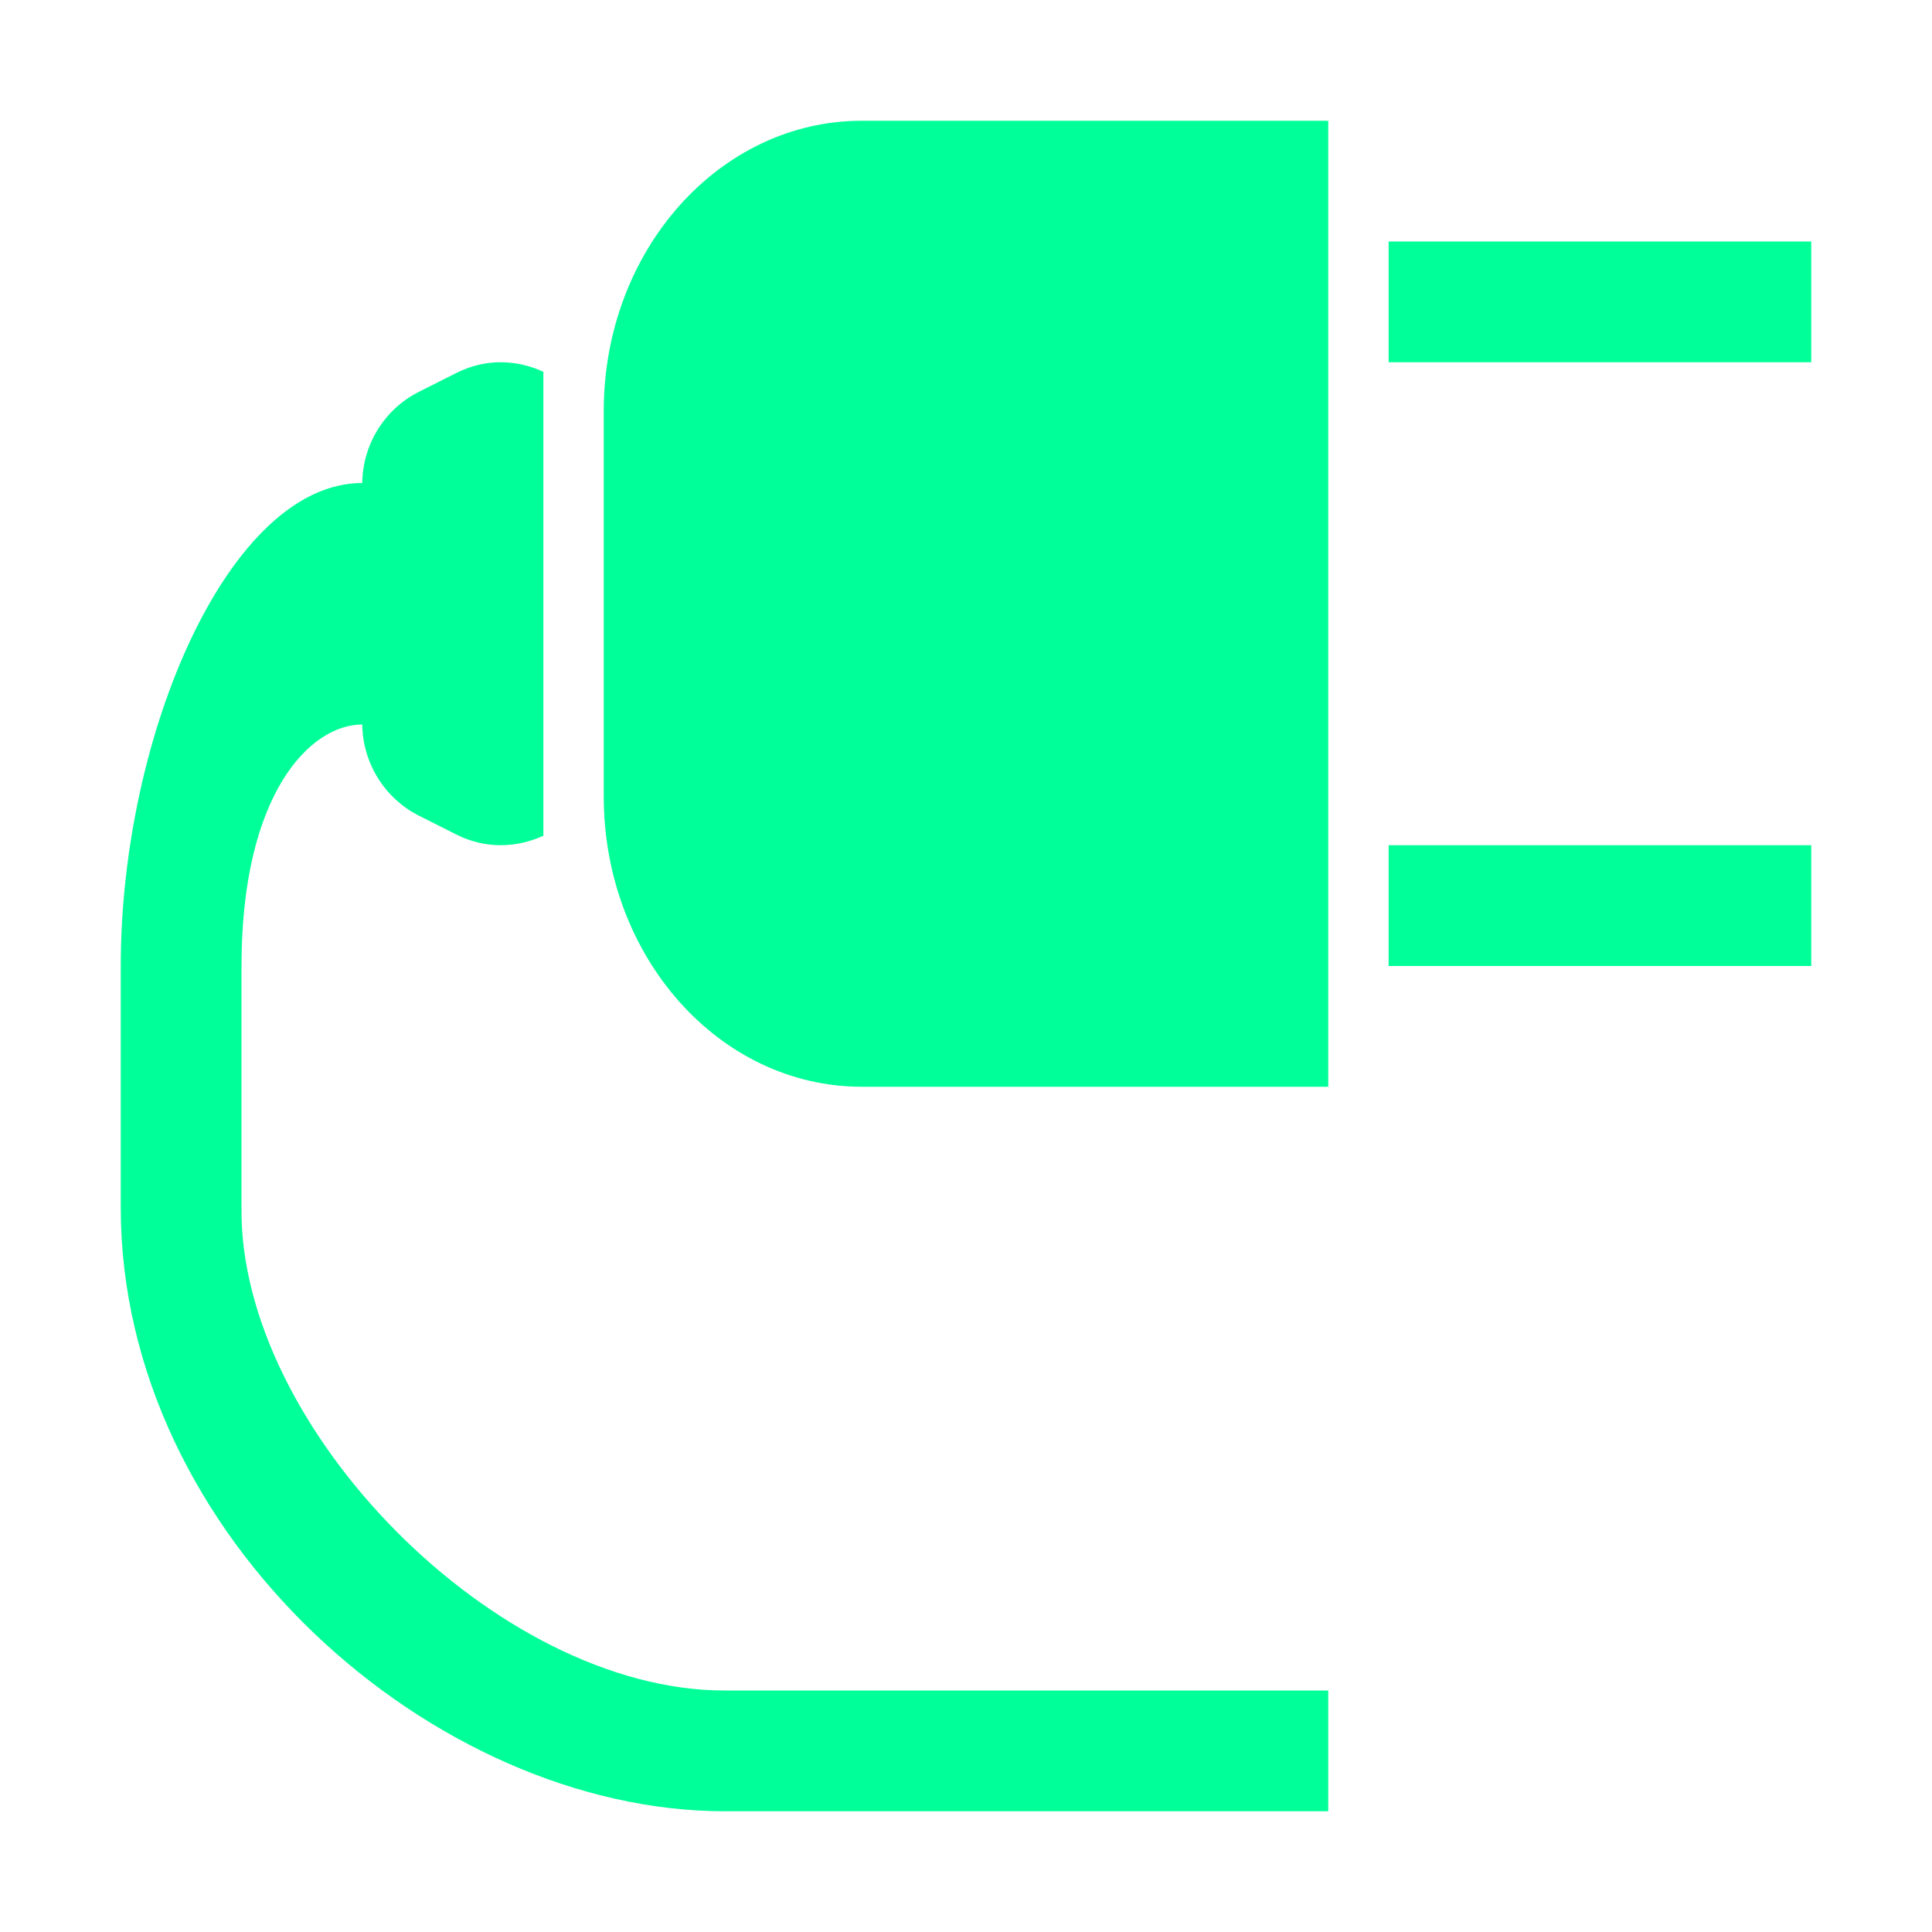 <?xml version="1.0" encoding="UTF-8" standalone="no"?>
<!-- Copyright 2000-2021 JetBrains s.r.o. Use of this source code is governed by the Apache 2.0 license that can be found in the LICENSE file. -->

<svg
   width="16"
   height="16"
   viewBox="0 0 16 16"
   version="1.1"
   id="svg4"
   sodipodi:docname="plugin.svg"
   inkscape:version="1.1.1 (3bf5ae0d25, 2021-09-20)"
   xmlns:inkscape="http://www.inkscape.org/namespaces/inkscape"
   xmlns:sodipodi="http://sodipodi.sourceforge.net/DTD/sodipodi-0.dtd"
   xmlns="http://www.w3.org/2000/svg"
   xmlns:svg="http://www.w3.org/2000/svg">
  <defs
     id="defs8" />
  <sodipodi:namedview
     id="namedview6"
     pagecolor="#ffffff"
     bordercolor="#666666"
     borderopacity="1.0"
     inkscape:pageshadow="2"
     inkscape:pageopacity="0.0"
     inkscape:pagecheckerboard="0"
     showgrid="false"
     inkscape:zoom="53.875"
     inkscape:cx="7.9907193"
     inkscape:cy="8.0092807"
     inkscape:window-width="1920"
     inkscape:window-height="1051"
     inkscape:window-x="-9"
     inkscape:window-y="-9"
     inkscape:window-maximized="1"
     inkscape:current-layer="svg4" />
  <path
     fill="#9AA7B0"
     fill-opacity=".8"
     fill-rule="evenodd"
     d="M3,5.99 C3,6.312 3.181,6.608 3.467,6.754 L3.779,6.911 C4.022,7.034 4.281,7.021 4.5,6.921 L4.5,5.506 L4.5,4.494 L4.5,3.079 C4.281,2.978 4.022,2.966 3.779,3.089 L3.467,3.246 C3.181,3.391 3,3.687 3,4.01 L3,4.494 L3,5.506 L3,5.99 Z M6,14 C4.111,14 1.978,11.822 2,10 L2,8 C2,6.579 2.566,6 3,6 L3,4 C1.9,4 1,6.079 1,8 L1,10 C1,12.733 3.6,15 6,15 L11,15 L11,14 L6,14 Z M7.137,1 L11,1 L11,8.5 L11,9 L9.5,9 L7.137,9 C5.957,9 5,7.924 5,6.596 L5,3.403 C5,2.076 5.957,1 7.137,1 Z M11.5,8 L15,8 L15,7 L11.5,7 L11.5,8 Z M11.5,3 L15,3 L15,2 L11.5,2 L11.5,3 Z"
     id="path2"
     style="fill:#00ff98;fill-opacity:1" />
</svg>
